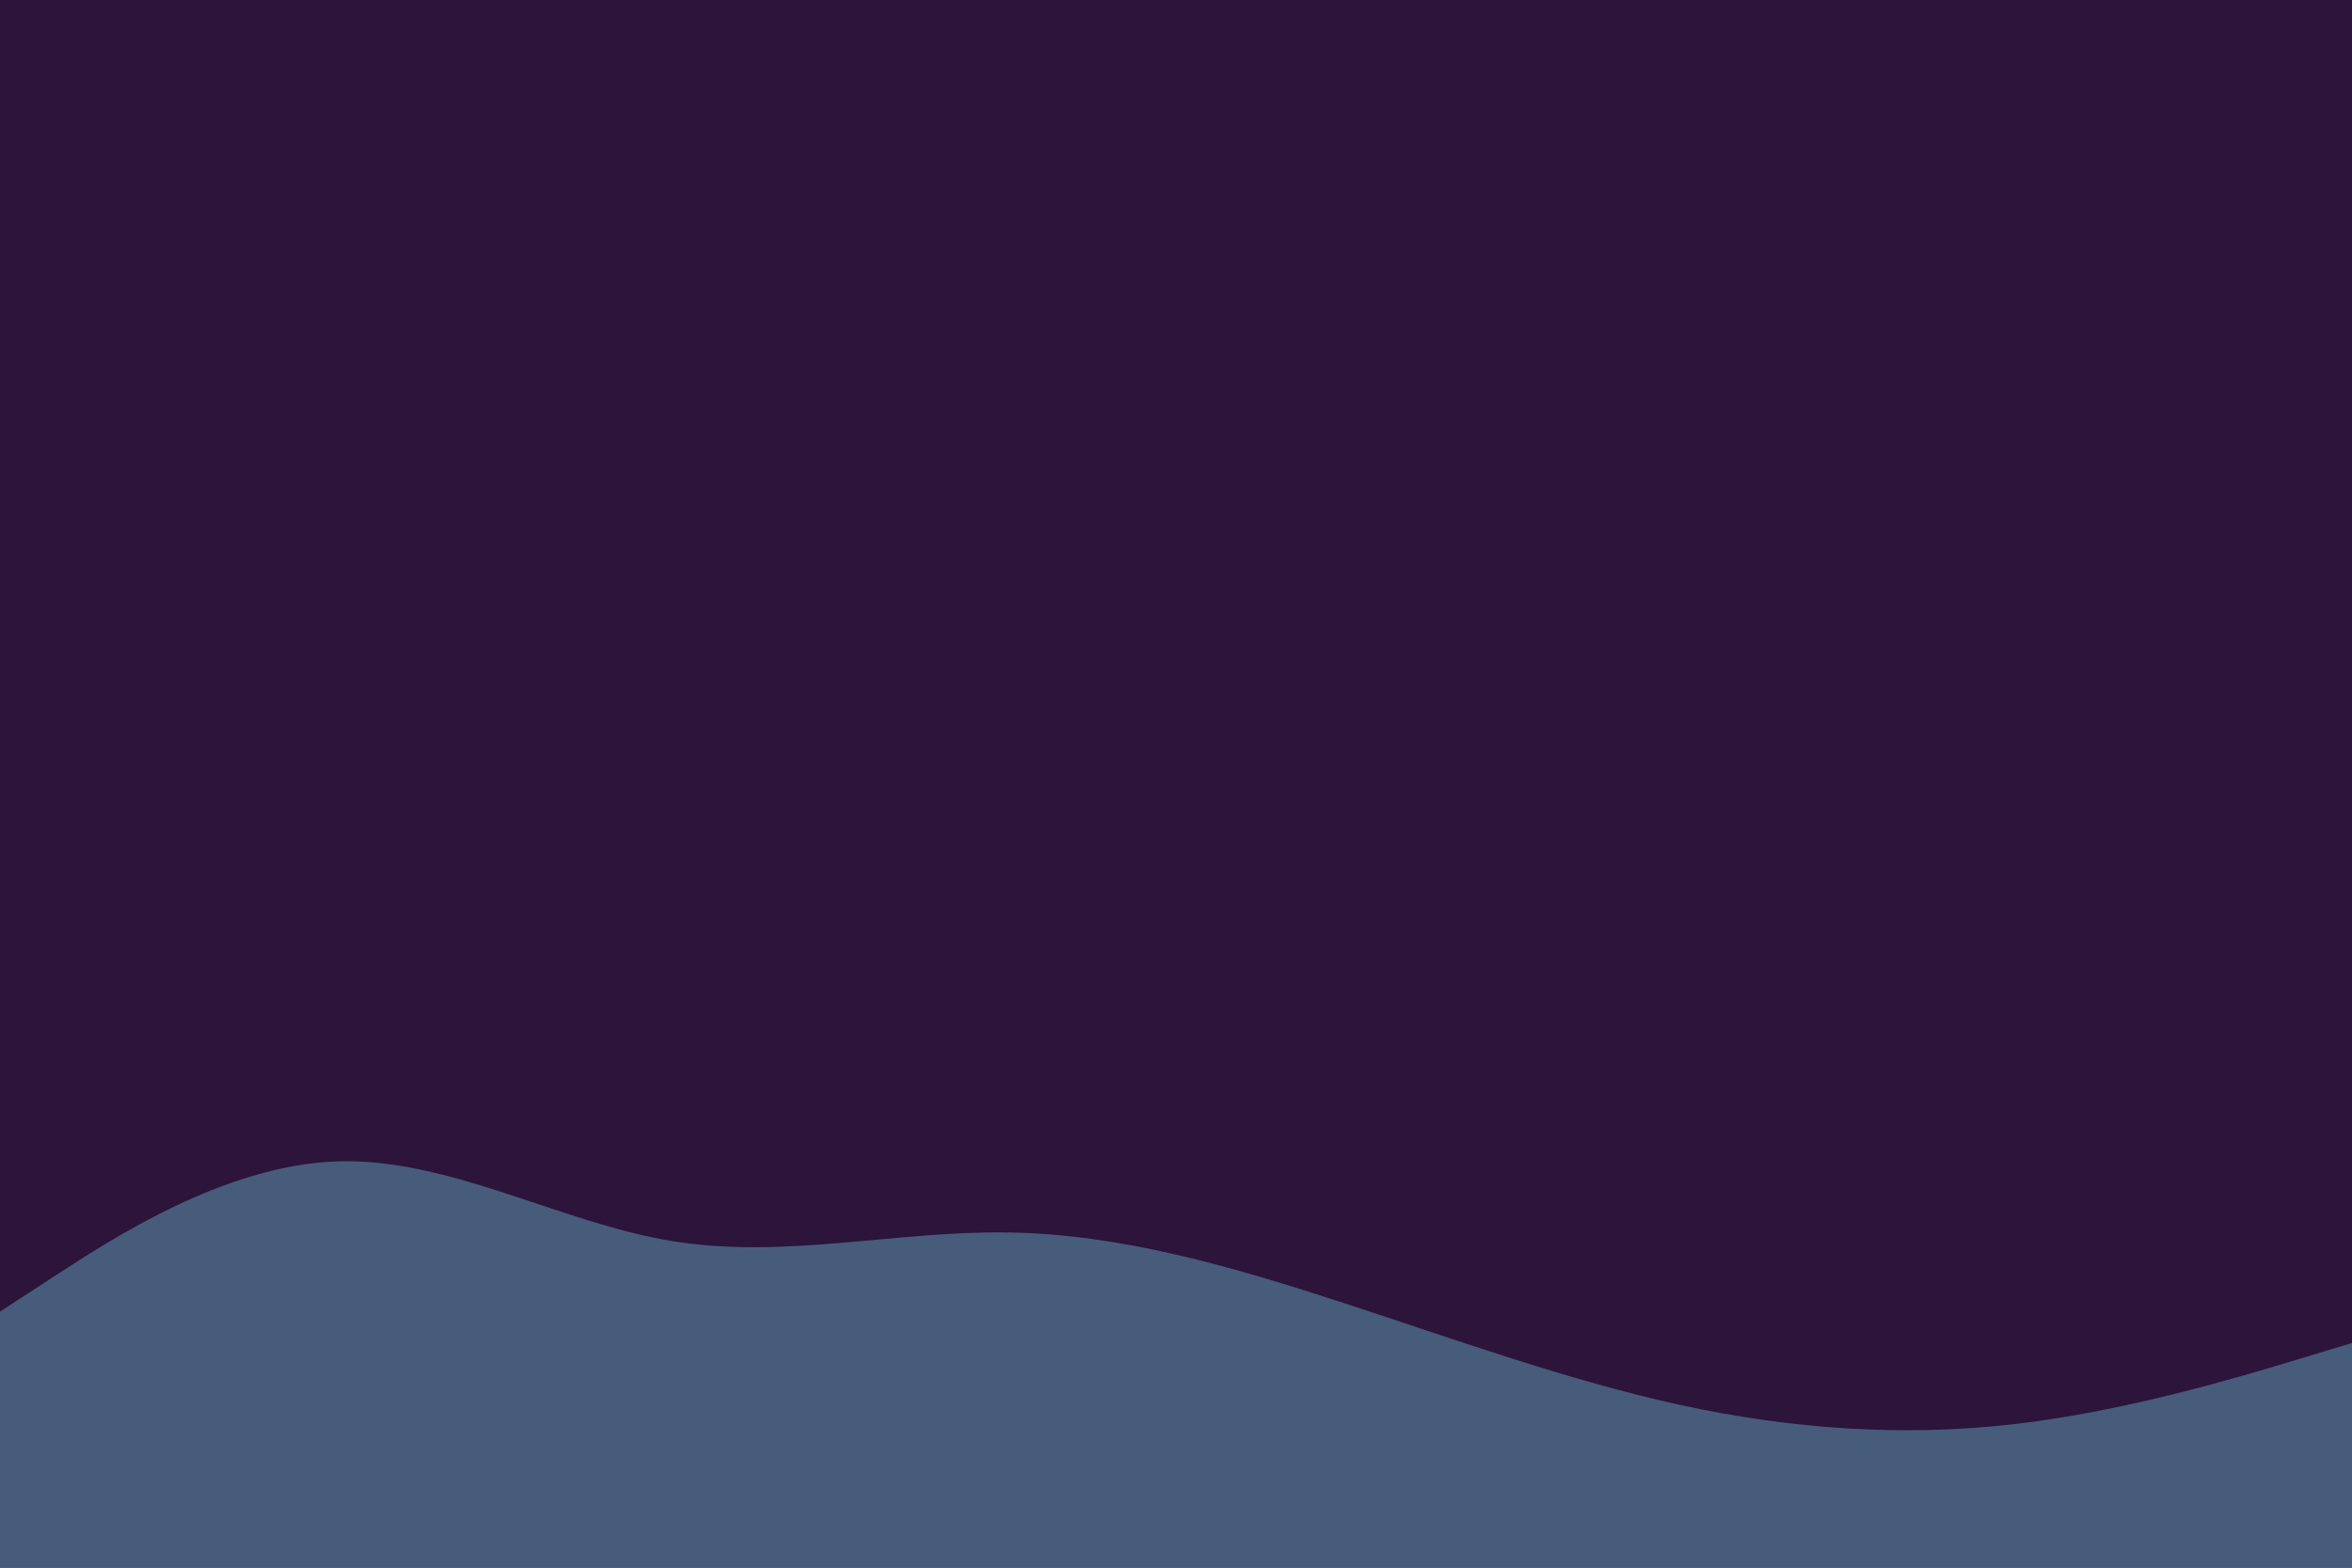<svg id="visual" viewBox="0 0 900 600" width="900" height="600" xmlns="http://www.w3.org/2000/svg" xmlns:xlink="http://www.w3.org/1999/xlink" version="1.1"><rect x="0" y="0" width="900" height="600" fill="#2c143b"></rect><path d="M0 502L21.5 488C43 474 86 446 128.8 444.5C171.7 443 214.3 468 257.2 475C300 482 343 471 385.8 471.7C428.7 472.3 471.3 484.7 514.2 498.7C557 512.7 600 528.3 642.8 537.7C685.7 547 728.3 550 771.2 545C814 540 857 527 878.5 520.5L900 514L900 601L878.5 601C857 601 814 601 771.2 601C728.3 601 685.7 601 642.8 601C600 601 557 601 514.2 601C471.3 601 428.7 601 385.8 601C343 601 300 601 257.2 601C214.3 601 171.7 601 128.8 601C86 601 43 601 21.5 601L0 601Z" fill="#475C7A" stroke-linecap="round" stroke-linejoin="miter"></path></svg>